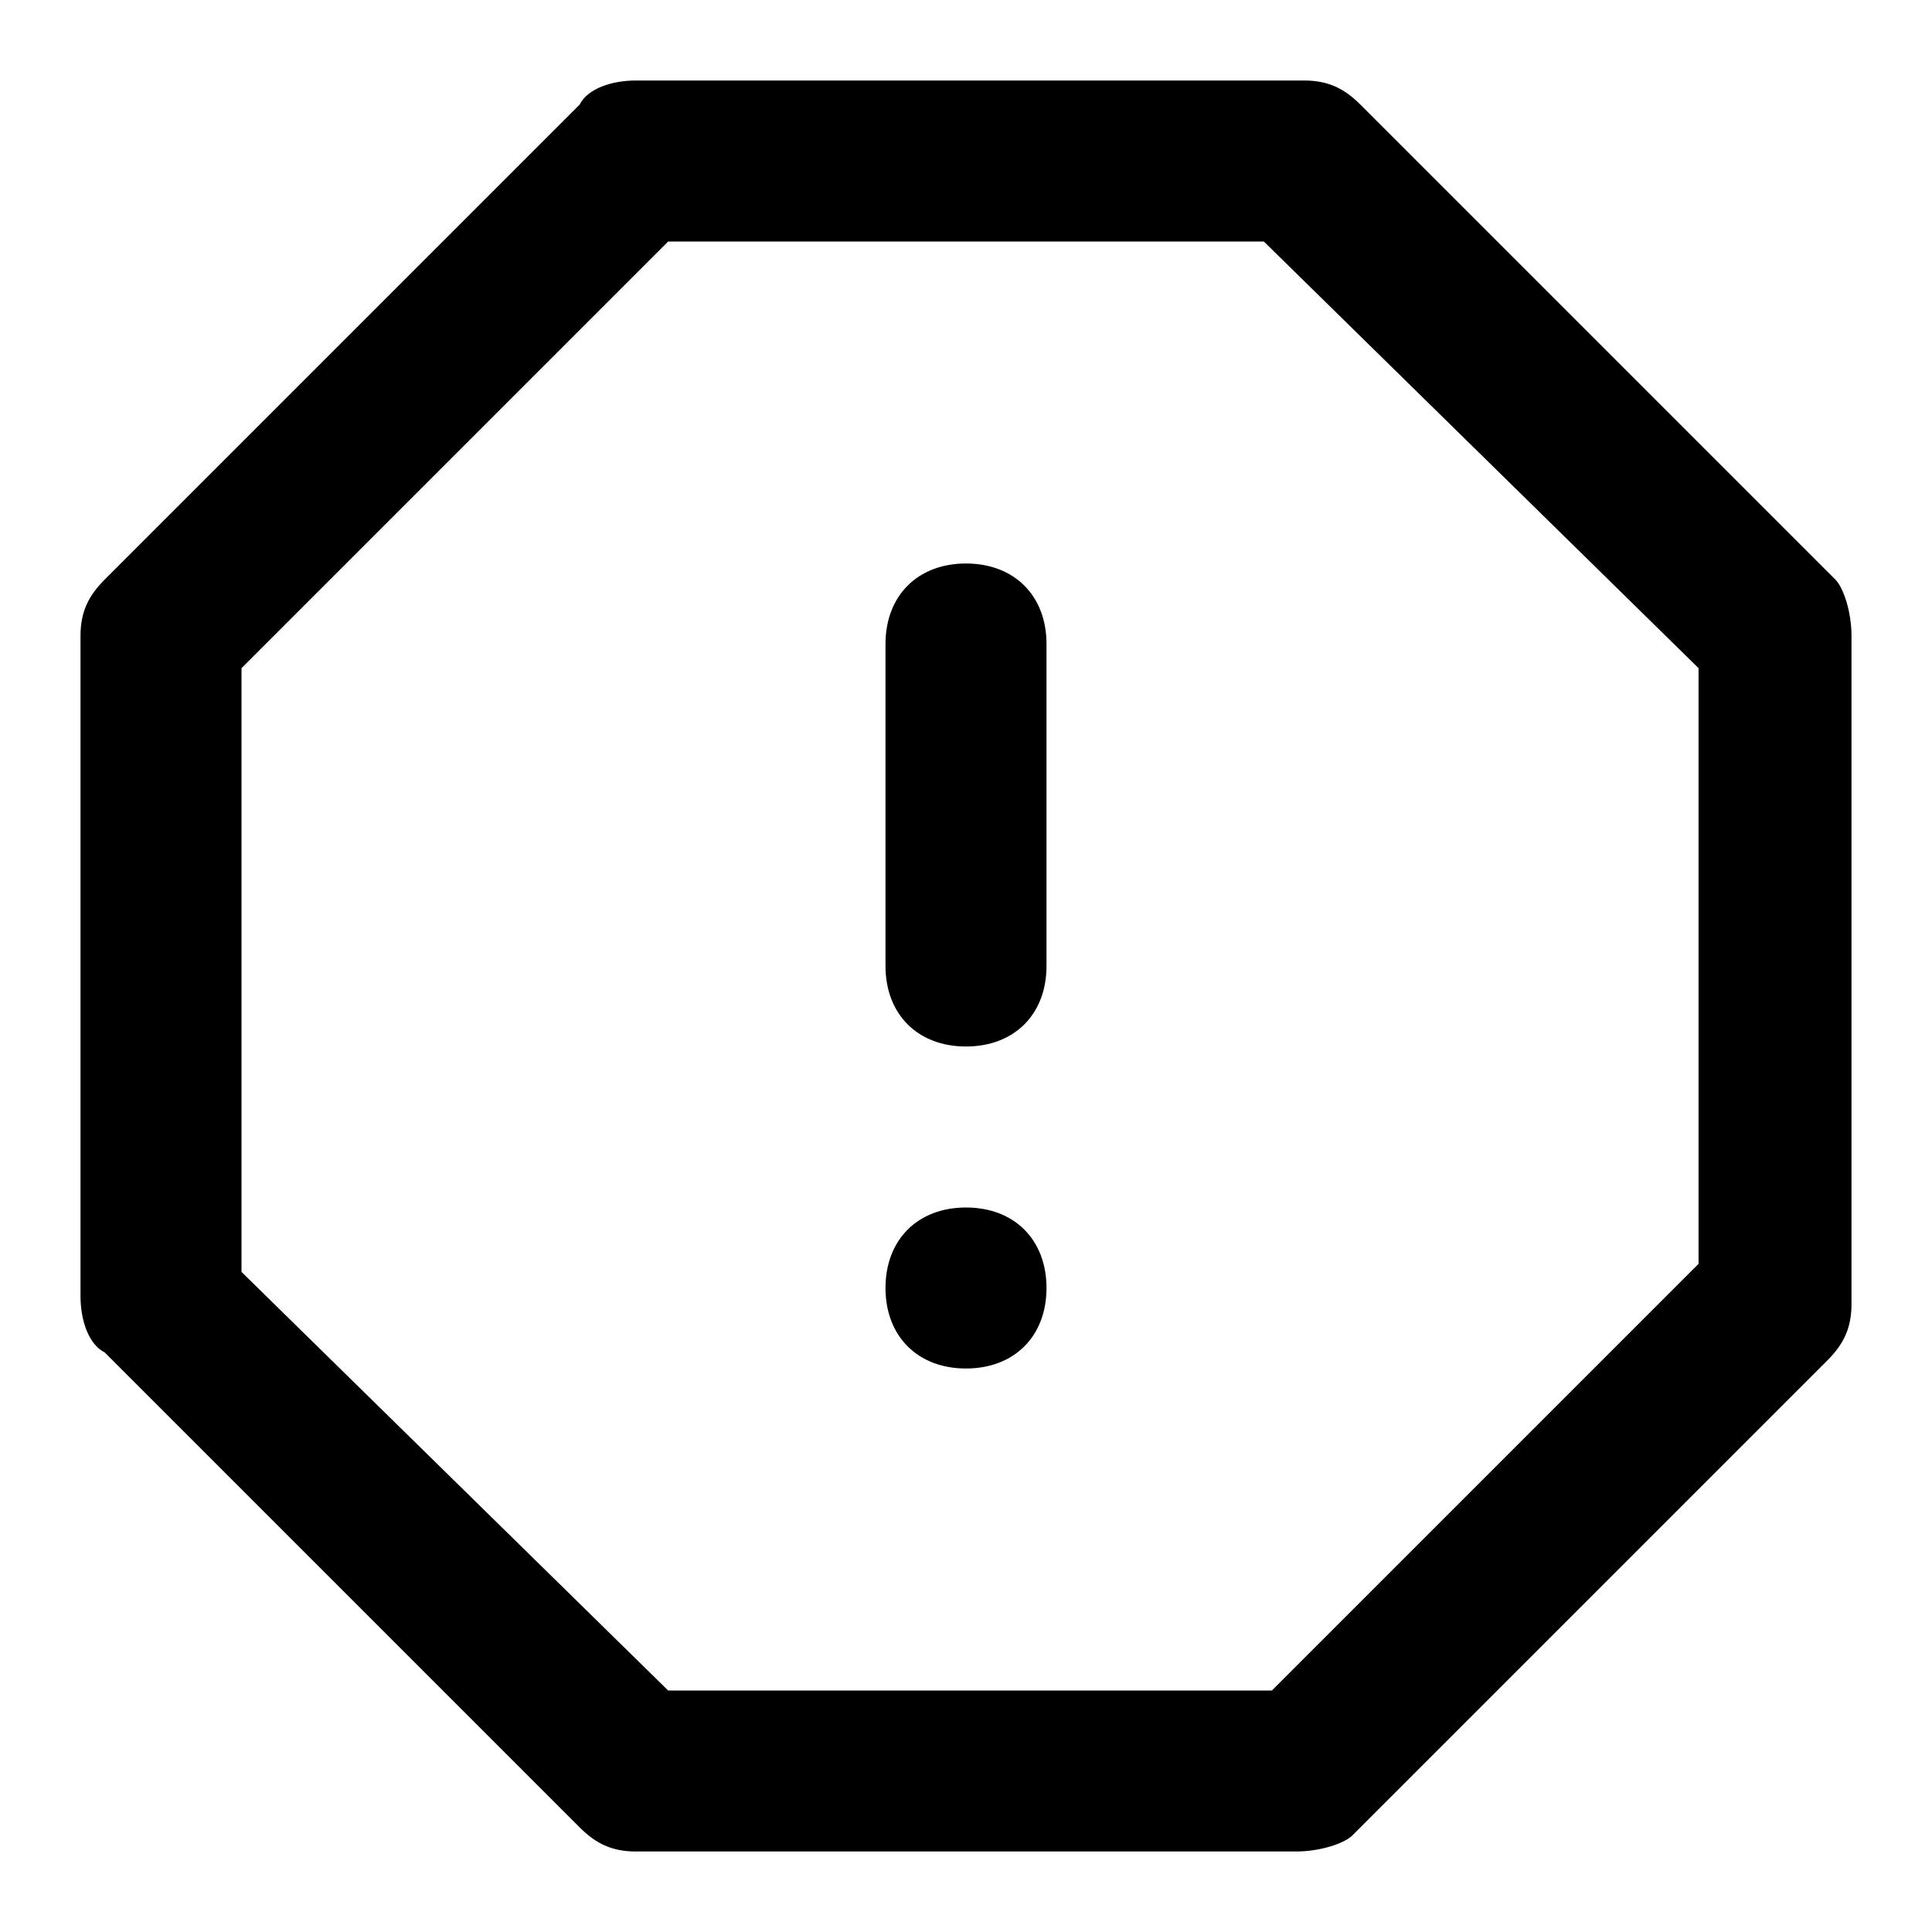 <?xml version="1.0" encoding="utf-8"?>
<!-- Generator: Adobe Illustrator 26.1.0, SVG Export Plug-In . SVG Version: 6.00 Build 0)  -->
<svg version="1.1" id="Слой_1" xmlns="http://www.w3.org/2000/svg" xmlns:xlink="http://www.w3.org/1999/xlink" x="0px" y="0px"
	 viewBox="0 0 24 24" style="enable-background:new 0 0 24 24;" xml:space="preserve">
<g>
	<path d="M16.1,23H7.9c-0.3,0-0.5-0.1-0.7-0.3l-5.9-5.9C1.1,16.7,1,16.4,1,16.1V7.9c0-0.3,0.1-0.5,0.3-0.7l5.9-5.9
		C7.3,1.1,7.6,1,7.9,1h8.3c0.3,0,0.5,0.1,0.7,0.3l5.9,5.9C22.9,7.3,23,7.6,23,7.9v8.3c0,0.3-0.1,0.5-0.3,0.7l-5.9,5.9
		C16.7,22.9,16.4,23,16.1,23z M8.3,21h7.5l5.3-5.3V8.3L15.7,3H8.3L3,8.3v7.5L8.3,21z"/>
</g>
<g>
	<path d="M12,13c-0.6,0-1-0.4-1-1V8c0-0.6,0.4-1,1-1s1,0.4,1,1v4C13,12.6,12.6,13,12,13z"/>
</g>
<g>
	<path d="M12,17c-0.6,0-1-0.4-1-1s0.4-1,1-1h0c0.6,0,1,0.4,1,1S12.6,17,12,17z"/>
</g>
</svg>
